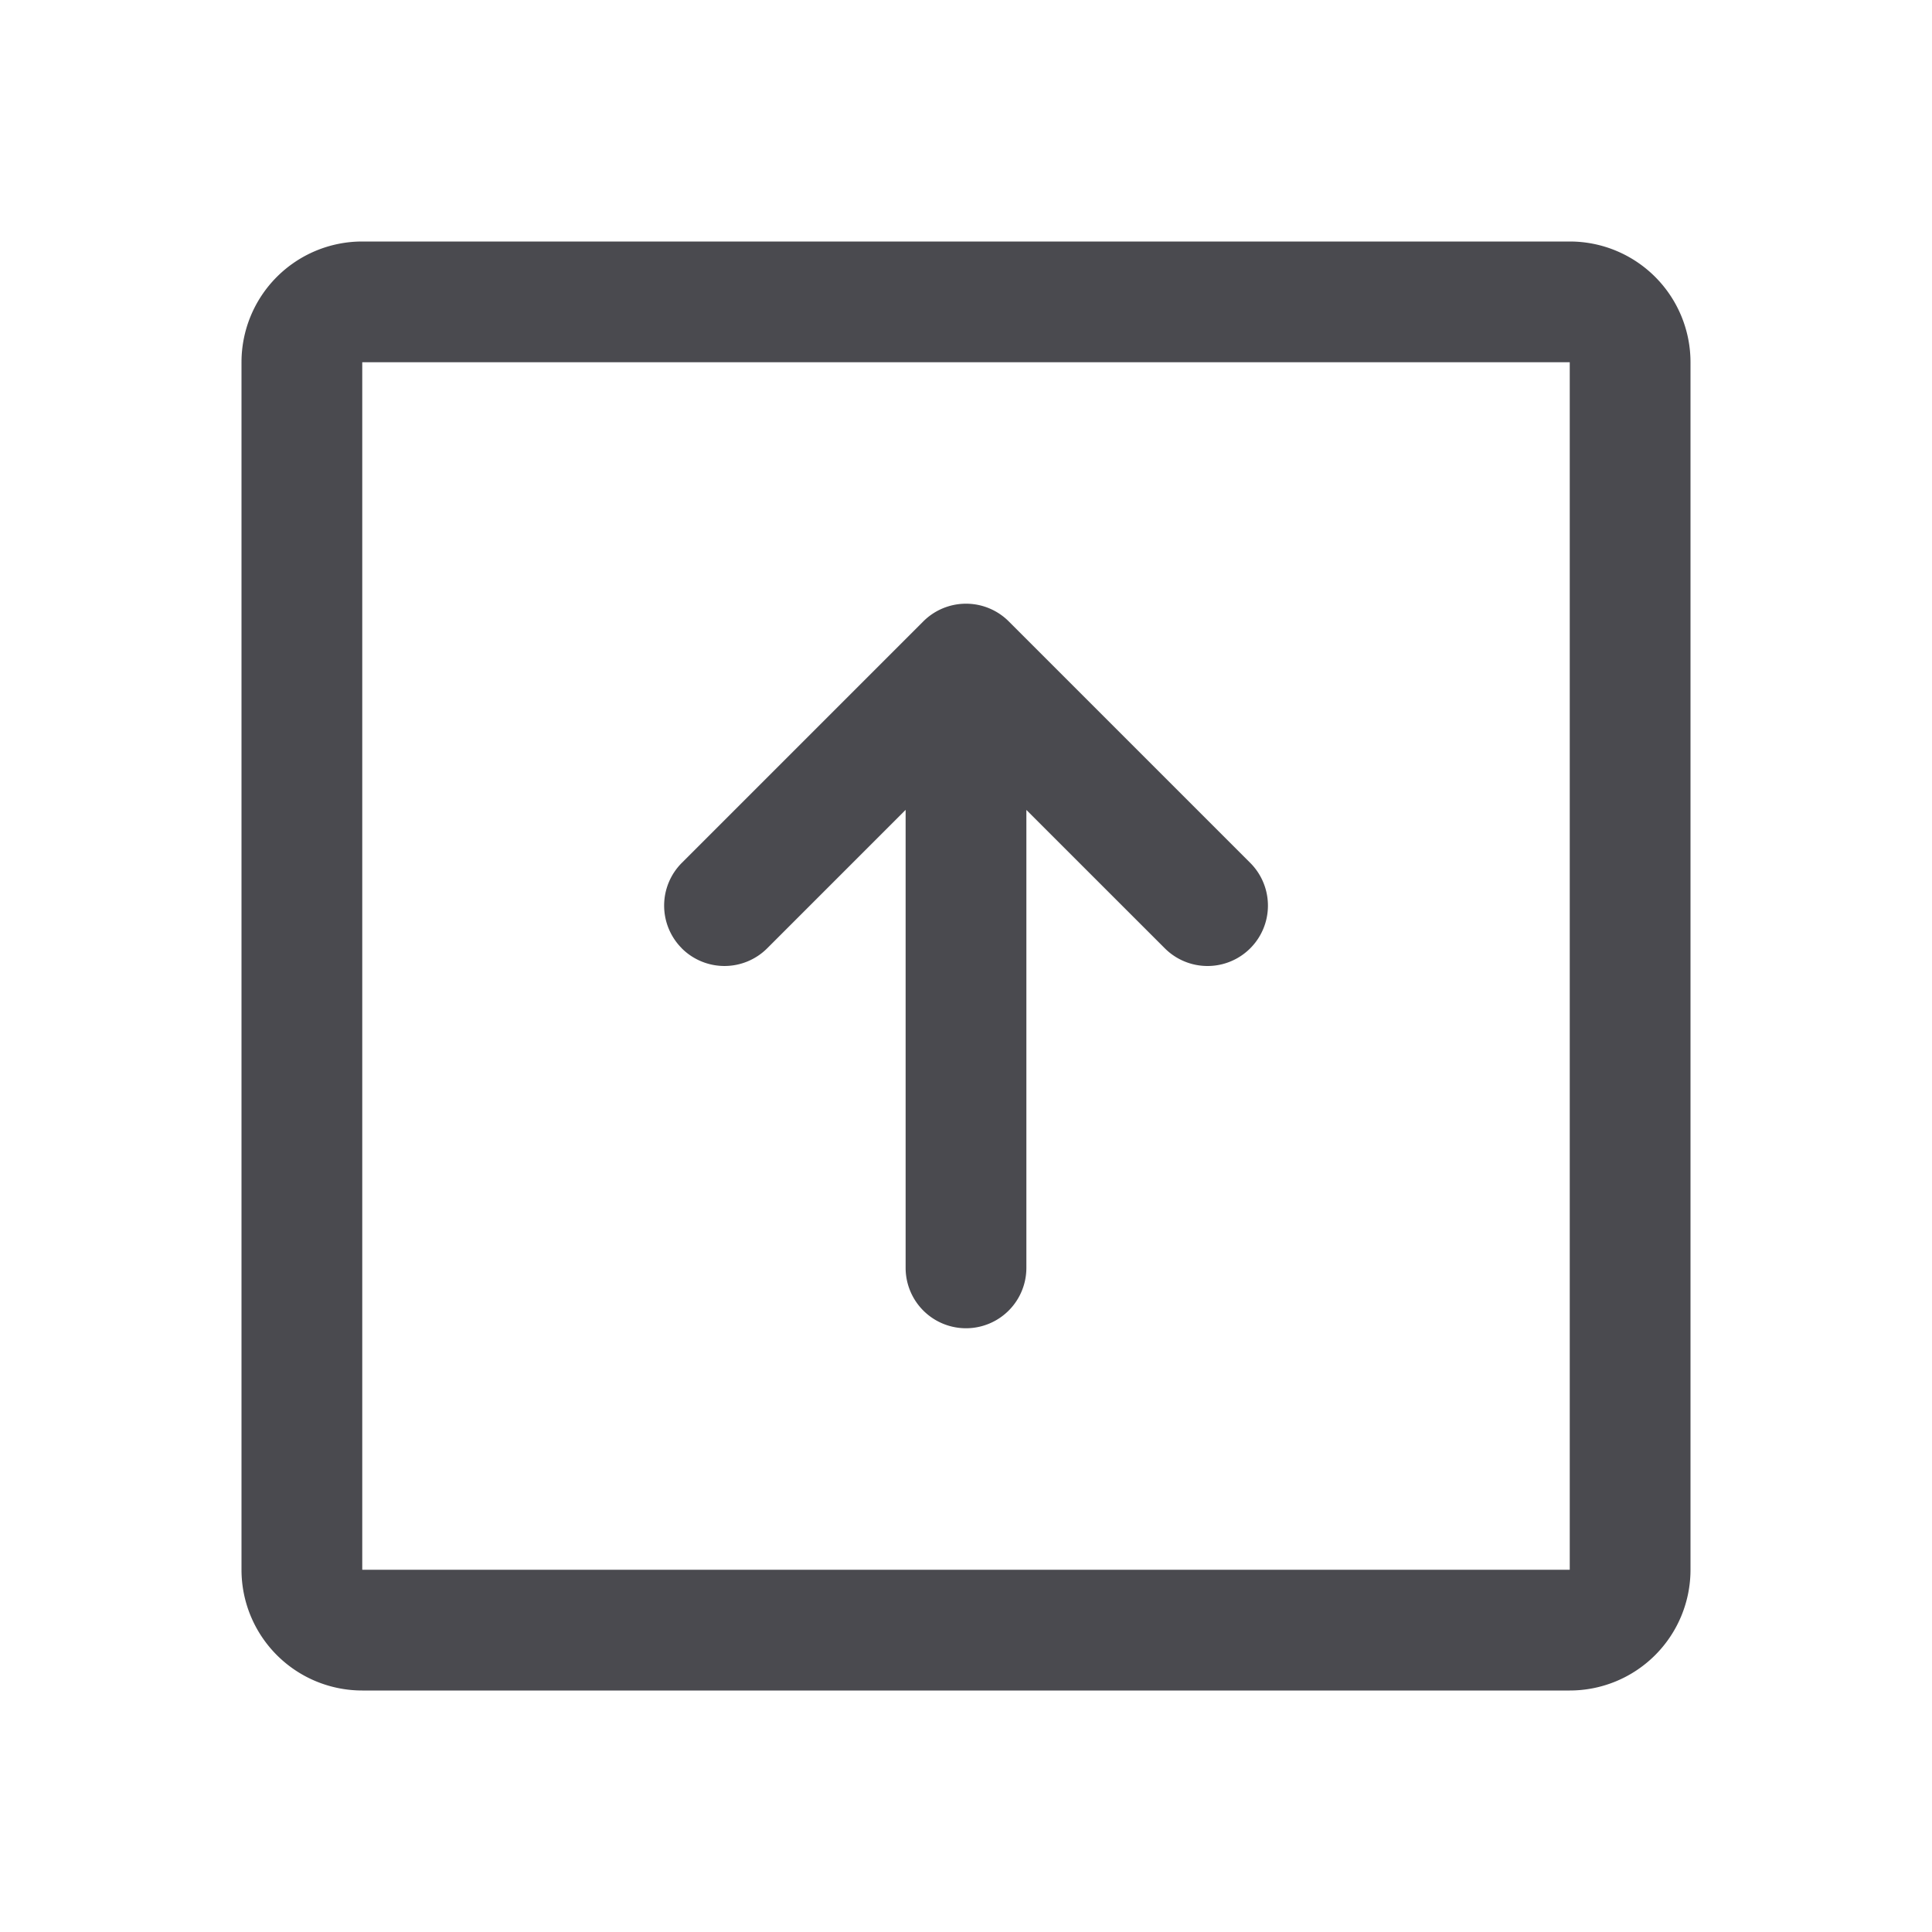 <svg xmlns="http://www.w3.org/2000/svg" width="32" height="32" fill="none" viewBox="0 0 32 32">
  <path fill="#4A4A4F" d="M26 4H6a2 2 0 0 0-2 2v20a2 2 0 0 0 2 2h20a2 2 0 0 0 2-2V6a2 2 0 0 0-2-2Zm0 22H6V6h20v20ZM11.293 15.707a1.001 1.001 0 0 1 0-1.415l4-4a1.001 1.001 0 0 1 1.415 0l4 4a1 1 0 0 1-1.415 1.415L17 13.415V21a1 1 0 0 1-2 0v-7.586l-2.293 2.293a1.001 1.001 0 0 1-1.415 0Z"/>
</svg>
